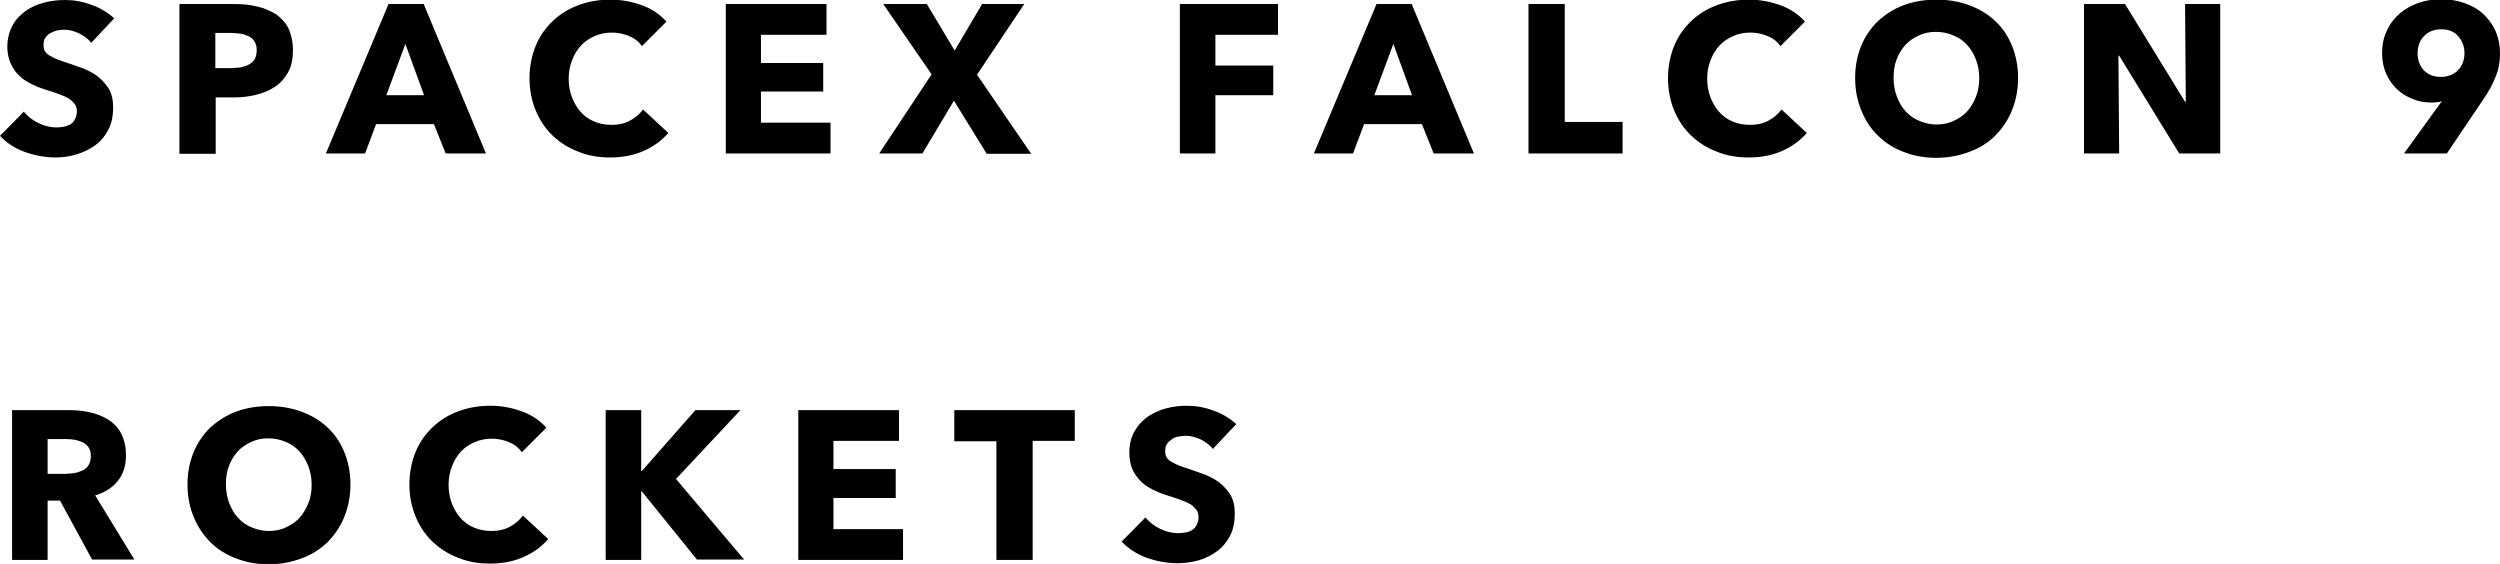 <?xml version="1.0" encoding="utf-8"?>
<!-- Generator: Adobe Illustrator 24.2.1, SVG Export Plug-In . SVG Version: 6.00 Build 0)  -->
<svg version="1.1"
	 id="svg20" xmlns:cc="http://creativecommons.org/ns#" xmlns:dc="http://purl.org/dc/elements/1.1/" xmlns:rdf="http://www.w3.org/1999/02/22-rdf-syntax-ns#" xmlns:svg="http://www.w3.org/2000/svg"
	 xmlns="http://www.w3.org/2000/svg" xmlns:xlink="http://www.w3.org/1999/xlink" x="0px" y="0px" viewBox="0 0 682.7 154"
	 style="enable-background:new 0 0 682.7 154;" xml:space="preserve">
<path id="Path_368" d="M24.9,11.7c-0.8-1.1-2-1.9-3.3-2.6c-1.4-0.6-2.7-1-4-1c-0.7,0-1.3,0.1-2,0.2C15,8.5,14.4,8.7,13.8,9
	c-0.5,0.3-1,0.7-1.4,1.3c-0.4,0.5-0.5,1.2-0.5,2c0,0.7,0.1,1.3,0.4,1.7c0.3,0.5,0.7,0.9,1.3,1.2c0.6,0.3,1.2,0.7,2,1
	c0.8,0.3,1.6,0.6,2.6,0.9c1.4,0.5,2.8,1,4.3,1.5c1.5,0.6,2.9,1.3,4.1,2.2c1.2,0.9,2.2,2.1,3.1,3.4c0.8,1.4,1.2,3.1,1.2,5.1
	c0,2.3-0.4,4.4-1.3,6.1c-0.9,1.7-2,3.1-3.5,4.2c-1.5,1.1-3.1,1.9-5,2.5S17.3,43,15.3,43c-2.9,0-5.7-0.5-8.5-1.5S1.8,39,0,37.1
	l6.5-6.6c1,1.2,2.3,2.3,4,3.1c1.6,0.8,3.3,1.2,4.9,1.2c0.7,0,1.4-0.1,2.1-0.2c0.7-0.2,1.3-0.4,1.8-0.7c0.5-0.3,0.9-0.8,1.2-1.4
	c0.3-0.6,0.5-1.3,0.5-2.1c0-0.8-0.2-1.4-0.6-2c-0.4-0.5-0.9-1-1.6-1.5c-0.7-0.4-1.6-0.8-2.7-1.2c-1.1-0.4-2.3-0.8-3.6-1.2
	c-1.3-0.4-2.6-0.9-3.8-1.5c-1.2-0.6-2.4-1.3-3.3-2.2c-1-0.9-1.8-2-2.4-3.3S2,14.7,2,12.9C2,10.6,2.5,8.7,3.4,7s2.1-2.9,3.6-4
	s3.2-1.8,5.1-2.3c1.9-0.5,3.8-0.7,5.7-0.7c2.3,0,4.7,0.4,7.1,1.3c2.4,0.8,4.5,2.1,6.3,3.7L24.9,11.7z M80,13.7c0,2.4-0.4,4.4-1.3,6
	c-0.9,1.6-2.1,3-3.6,4c-1.5,1-3.2,1.7-5.2,2.2c-2,0.5-4,0.7-6.1,0.7h-4.9v15.4H49V1.1h15c2.2,0,4.3,0.2,6.3,0.7
	c1.9,0.4,3.6,1.2,5.1,2.1c1.4,1,2.6,2.3,3.4,3.9C79.5,9.4,80,11.3,80,13.7z M70.1,13.7c0-1-0.2-1.7-0.6-2.4
	c-0.4-0.6-0.9-1.1-1.6-1.4c-0.7-0.3-1.4-0.6-2.2-0.7c-0.8-0.1-1.7-0.2-2.6-0.2h-4.3v9.6H63c0.9,0,1.8-0.1,2.7-0.2
	c0.8-0.2,1.6-0.4,2.3-0.8c0.7-0.4,1.2-0.9,1.6-1.5C69.9,15.5,70.1,14.7,70.1,13.7z M121.7,41.9l-3.2-8h-15.8l-3,8H89l17.1-40.8h9.6
	l17,40.8H121.7z M110.7,12l-5.2,14h10.3L110.7,12z M182.5,36.3c-1.8,2.1-4,3.7-6.7,4.9c-2.7,1.2-5.7,1.8-9.2,1.8
	c-3.2,0-6.1-0.5-8.7-1.6c-2.7-1-5-2.5-7-4.4c-2-1.9-3.5-4.2-4.6-6.8c-1.1-2.7-1.7-5.6-1.7-8.8c0-3.3,0.6-6.2,1.7-8.9
	s2.7-4.9,4.7-6.8c2-1.9,4.3-3.3,7-4.3c2.7-1,5.6-1.5,8.7-1.5c2.9,0,5.7,0.5,8.5,1.5c2.8,1,5,2.5,6.8,4.5l-6.7,6.7
	c-0.9-1.3-2.1-2.2-3.6-2.8c-1.5-0.6-3-0.9-4.6-0.9c-1.7,0-3.3,0.3-4.8,1c-1.4,0.6-2.7,1.5-3.7,2.6c-1,1.1-1.8,2.4-2.4,4
	c-0.6,1.5-0.9,3.2-0.9,5c0,1.8,0.3,3.5,0.9,5.1c0.6,1.5,1.4,2.9,2.4,4c1,1.1,2.2,2,3.7,2.6c1.4,0.6,3,0.9,4.7,0.9
	c2,0,3.7-0.4,5.1-1.2c1.5-0.8,2.6-1.8,3.5-3L182.5,36.3z M198.2,41.9V1.1h27.5v8.4h-17.9v7.7h17V25h-17v8.5h19v8.4H198.2z
	 M269.4,41.9l-8.9-14.4l-8.6,14.4h-11.8l14.3-21.6L241.2,1.1h11.9l7.6,12.7l7.5-12.7h11.5l-12.9,19.3l14.8,21.6H269.4z M331.9,9.5
	v8.4h15.8v8.1h-15.8v15.9h-9.7V1.1H349v8.4H331.9z M391.5,41.9l-3.2-8h-15.8l-3,8h-10.7l17.1-40.8h9.6l17,40.8H391.5z M380.5,12
	l-5.2,14h10.3L380.5,12z M417.4,41.9V1.1h9.9v32.2h15.8v8.6H417.4z M493.4,36.3c-1.8,2.1-4,3.7-6.7,4.9c-2.7,1.2-5.7,1.8-9.2,1.8
	c-3.2,0-6.1-0.5-8.7-1.6c-2.7-1-5-2.5-7-4.4c-2-1.9-3.5-4.2-4.6-6.8c-1.1-2.7-1.7-5.6-1.7-8.8c0-3.3,0.6-6.2,1.7-8.9
	c1.1-2.7,2.7-4.9,4.7-6.8c2-1.9,4.3-3.3,7-4.3c2.7-1,5.6-1.5,8.7-1.5c2.9,0,5.7,0.5,8.5,1.5s5,2.5,6.8,4.5l-6.7,6.7
	c-0.9-1.3-2.1-2.2-3.6-2.8c-1.5-0.6-3-0.9-4.6-0.9c-1.7,0-3.3,0.3-4.8,1c-1.4,0.6-2.7,1.5-3.7,2.6c-1,1.1-1.8,2.4-2.4,4
	c-0.6,1.5-0.9,3.2-0.9,5c0,1.8,0.3,3.5,0.9,5.1c0.6,1.5,1.4,2.9,2.4,4c1,1.1,2.2,2,3.7,2.6c1.4,0.6,3,0.9,4.7,0.9
	c2,0,3.7-0.4,5.1-1.2c1.5-0.8,2.6-1.8,3.5-3L493.4,36.3z M551.1,21.3c0,3.2-0.6,6.2-1.7,8.9c-1.1,2.7-2.7,5-4.6,6.9
	s-4.3,3.4-7.1,4.4c-2.7,1-5.7,1.6-8.9,1.6c-3.2,0-6.1-0.5-8.9-1.6c-2.7-1-5.1-2.5-7-4.4c-2-1.9-3.5-4.2-4.6-6.9
	c-1.1-2.7-1.7-5.6-1.7-8.9c0-3.3,0.6-6.2,1.7-8.9c1.1-2.6,2.7-4.9,4.6-6.7c2-1.8,4.3-3.3,7-4.3c2.7-1,5.7-1.5,8.9-1.5
	c3.2,0,6.2,0.5,8.9,1.5c2.7,1,5.1,2.4,7.1,4.3c2,1.8,3.5,4.1,4.6,6.7C550.5,15.1,551.1,18.1,551.1,21.3z M540.5,21.3
	c0-1.8-0.3-3.4-0.9-5s-1.4-2.9-2.4-4c-1-1.1-2.2-2-3.7-2.6c-1.4-0.6-3-1-4.8-1s-3.3,0.3-4.7,1c-1.4,0.6-2.7,1.5-3.7,2.6
	c-1,1.1-1.8,2.4-2.4,4s-0.8,3.2-0.8,5c0,1.8,0.3,3.5,0.9,5.1c0.6,1.6,1.4,2.9,2.4,4c1,1.1,2.2,2,3.7,2.6c1.4,0.6,3,1,4.7,1
	s3.3-0.3,4.7-1c1.4-0.6,2.7-1.5,3.7-2.6c1-1.1,1.8-2.5,2.4-4S540.5,23.2,540.5,21.3z M595.1,41.9l-16.4-26.7h-0.2l0.2,26.7h-9.6V1.1
	h11.2l16.4,26.7h0.2l-0.2-26.7h9.6v40.8H595.1z M682.7,14.6c0,2.4-0.4,4.6-1.3,6.6c-0.8,2-1.9,4-3.3,6l-9.9,14.7h-11.7l10.2-14.1
	l0.1-0.2c-0.4,0.2-0.9,0.3-1.4,0.3c-0.5,0.1-1,0.1-1.5,0.1c-1.8,0-3.5-0.3-5.1-1c-1.6-0.6-3-1.5-4.3-2.7c-1.2-1.2-2.2-2.6-2.9-4.2
	s-1.1-3.5-1.1-5.5c0-2.3,0.4-4.4,1.3-6.2c0.8-1.8,2-3.4,3.5-4.7c1.5-1.3,3.2-2.2,5.1-2.9c2-0.7,4-1,6.2-1c2.2,0,4.3,0.3,6.3,1
	c2,0.7,3.7,1.6,5.1,2.9s2.6,2.8,3.4,4.6C682.3,10.3,682.7,12.4,682.7,14.6z M673,14.5c0-1.8-0.6-3.3-1.7-4.6
	c-1.1-1.3-2.7-1.9-4.6-1.9c-2,0-3.5,0.6-4.7,1.8c-1.2,1.2-1.8,2.8-1.8,4.8c0,1.8,0.6,3.4,1.7,4.6c1.2,1.2,2.7,1.8,4.6,1.8
	c1.9,0,3.5-0.6,4.7-1.8C672.4,18,673,16.4,673,14.5z M25.2,152.9l-8.8-16.2H13v16.2H3.3V112h15.6c2,0,3.9,0.2,5.7,0.6s3.5,1.1,5,2
	c1.5,1,2.7,2.2,3.5,3.8s1.3,3.5,1.3,5.9c0,2.8-0.7,5.1-2.2,7c-1.5,1.9-3.6,3.2-6.2,4l10.7,17.5H25.2z M24.8,124.5
	c0-1-0.2-1.7-0.6-2.3c-0.4-0.6-0.9-1.1-1.6-1.4c-0.6-0.3-1.3-0.5-2.1-0.7c-0.8-0.1-1.5-0.2-2.3-0.2H13v9.5h4.7
	c0.8,0,1.6-0.1,2.5-0.2c0.8-0.1,1.6-0.4,2.3-0.7c0.7-0.3,1.3-0.8,1.7-1.5S24.8,125.6,24.8,124.5z M95.7,132.3c0,3.2-0.6,6.2-1.7,8.9
	s-2.7,5-4.6,6.9c-2,1.9-4.3,3.4-7.1,4.4c-2.7,1-5.7,1.6-8.9,1.6c-3.2,0-6.1-0.5-8.9-1.6c-2.7-1-5.1-2.5-7-4.4s-3.5-4.2-4.6-6.9
	c-1.1-2.7-1.7-5.6-1.7-8.9c0-3.3,0.6-6.2,1.7-8.9c1.1-2.6,2.7-4.9,4.6-6.7c2-1.8,4.3-3.3,7-4.3c2.7-1,5.7-1.5,8.9-1.5
	c3.2,0,6.2,0.5,8.9,1.5c2.7,1,5.1,2.4,7.1,4.3c2,1.8,3.5,4.1,4.6,6.7C95.1,126.1,95.7,129,95.7,132.3z M85.1,132.3
	c0-1.8-0.3-3.4-0.9-5c-0.6-1.5-1.4-2.9-2.4-4c-1-1.1-2.2-2-3.7-2.6c-1.4-0.6-3-1-4.8-1c-1.7,0-3.3,0.3-4.7,1
	c-1.4,0.6-2.7,1.5-3.7,2.6c-1,1.1-1.8,2.4-2.4,4s-0.8,3.2-0.8,5c0,1.8,0.3,3.5,0.9,5.1c0.6,1.6,1.4,2.9,2.4,4c1,1.1,2.2,2,3.7,2.6
	c1.4,0.6,3,1,4.7,1c1.7,0,3.3-0.3,4.7-1c1.4-0.6,2.7-1.5,3.7-2.6c1-1.1,1.8-2.5,2.4-4C84.9,135.8,85.1,134.1,85.1,132.3z
	 M149.7,147.2c-1.8,2.1-4,3.7-6.7,4.9c-2.7,1.2-5.7,1.8-9.2,1.8c-3.2,0-6.1-0.5-8.7-1.6c-2.7-1-5-2.5-7-4.4c-2-1.9-3.5-4.2-4.6-6.8
	c-1.1-2.7-1.7-5.6-1.7-8.8c0-3.3,0.6-6.2,1.7-8.9c1.1-2.7,2.7-4.9,4.7-6.8s4.3-3.3,7-4.3c2.7-1,5.6-1.5,8.7-1.5
	c2.9,0,5.7,0.5,8.5,1.5c2.8,1,5,2.5,6.8,4.5l-6.7,6.7c-0.9-1.3-2.1-2.2-3.6-2.8s-3-0.9-4.6-0.9c-1.7,0-3.3,0.3-4.8,1
	c-1.4,0.6-2.7,1.5-3.7,2.6c-1,1.1-1.8,2.4-2.4,4s-0.9,3.2-0.9,5c0,1.8,0.3,3.5,0.9,5.1c0.6,1.5,1.4,2.9,2.4,4s2.2,2,3.7,2.6
	c1.4,0.6,3,0.9,4.7,0.9c2,0,3.7-0.4,5.1-1.2c1.5-0.8,2.6-1.8,3.5-3L149.7,147.2z M190.4,152.9l-15.2-18.8h-0.1v18.8h-9.7V112h9.7
	v16.6h0.2l14.6-16.6h12.3l-17.6,18.8l18.6,22H190.4z M218,152.9V112h27.5v8.4h-17.9v7.7h17v7.9h-17v8.5h19v8.4H218z M282,120.5v32.4
	h-9.9v-32.4h-11.5V112h32.9v8.4H282z M331.2,122.6c-0.8-1.1-2-1.9-3.3-2.6c-1.4-0.6-2.7-1-4-1c-0.7,0-1.3,0.1-2,0.2
	c-0.7,0.1-1.3,0.3-1.8,0.7s-1,0.7-1.4,1.3c-0.4,0.5-0.5,1.2-0.5,2c0,0.7,0.1,1.3,0.4,1.7c0.3,0.5,0.7,0.9,1.3,1.2
	c0.6,0.3,1.2,0.7,2,1s1.6,0.6,2.6,0.9c1.4,0.5,2.8,1,4.3,1.5c1.5,0.6,2.9,1.3,4.1,2.2c1.2,0.9,2.2,2.1,3.1,3.4
	c0.8,1.4,1.2,3.1,1.2,5.1c0,2.3-0.4,4.4-1.3,6.1s-2,3.1-3.5,4.2c-1.5,1.1-3.1,1.9-5,2.5c-1.9,0.5-3.8,0.8-5.8,0.8
	c-2.9,0-5.7-0.5-8.5-1.5c-2.7-1-5-2.5-6.8-4.4l6.5-6.6c1,1.2,2.3,2.3,4,3.1c1.6,0.8,3.3,1.2,4.9,1.2c0.7,0,1.4-0.1,2.1-0.2
	s1.3-0.4,1.8-0.7c0.5-0.3,0.9-0.8,1.2-1.4c0.3-0.6,0.5-1.3,0.5-2.1c0-0.8-0.2-1.4-0.6-2c-0.4-0.5-0.9-1-1.6-1.5
	c-0.7-0.4-1.6-0.8-2.7-1.2c-1.1-0.4-2.3-0.8-3.6-1.2c-1.3-0.4-2.6-0.9-3.8-1.5c-1.2-0.6-2.4-1.3-3.3-2.2s-1.8-2-2.4-3.3
	c-0.6-1.3-0.9-2.9-0.9-4.7c0-2.3,0.5-4.2,1.4-5.8c0.9-1.6,2.1-2.9,3.6-4c1.5-1,3.2-1.8,5.1-2.3c1.9-0.5,3.8-0.7,5.7-0.7
	c2.3,0,4.7,0.4,7.1,1.3c2.4,0.8,4.5,2.1,6.3,3.7L331.2,122.6z"/>
</svg>
